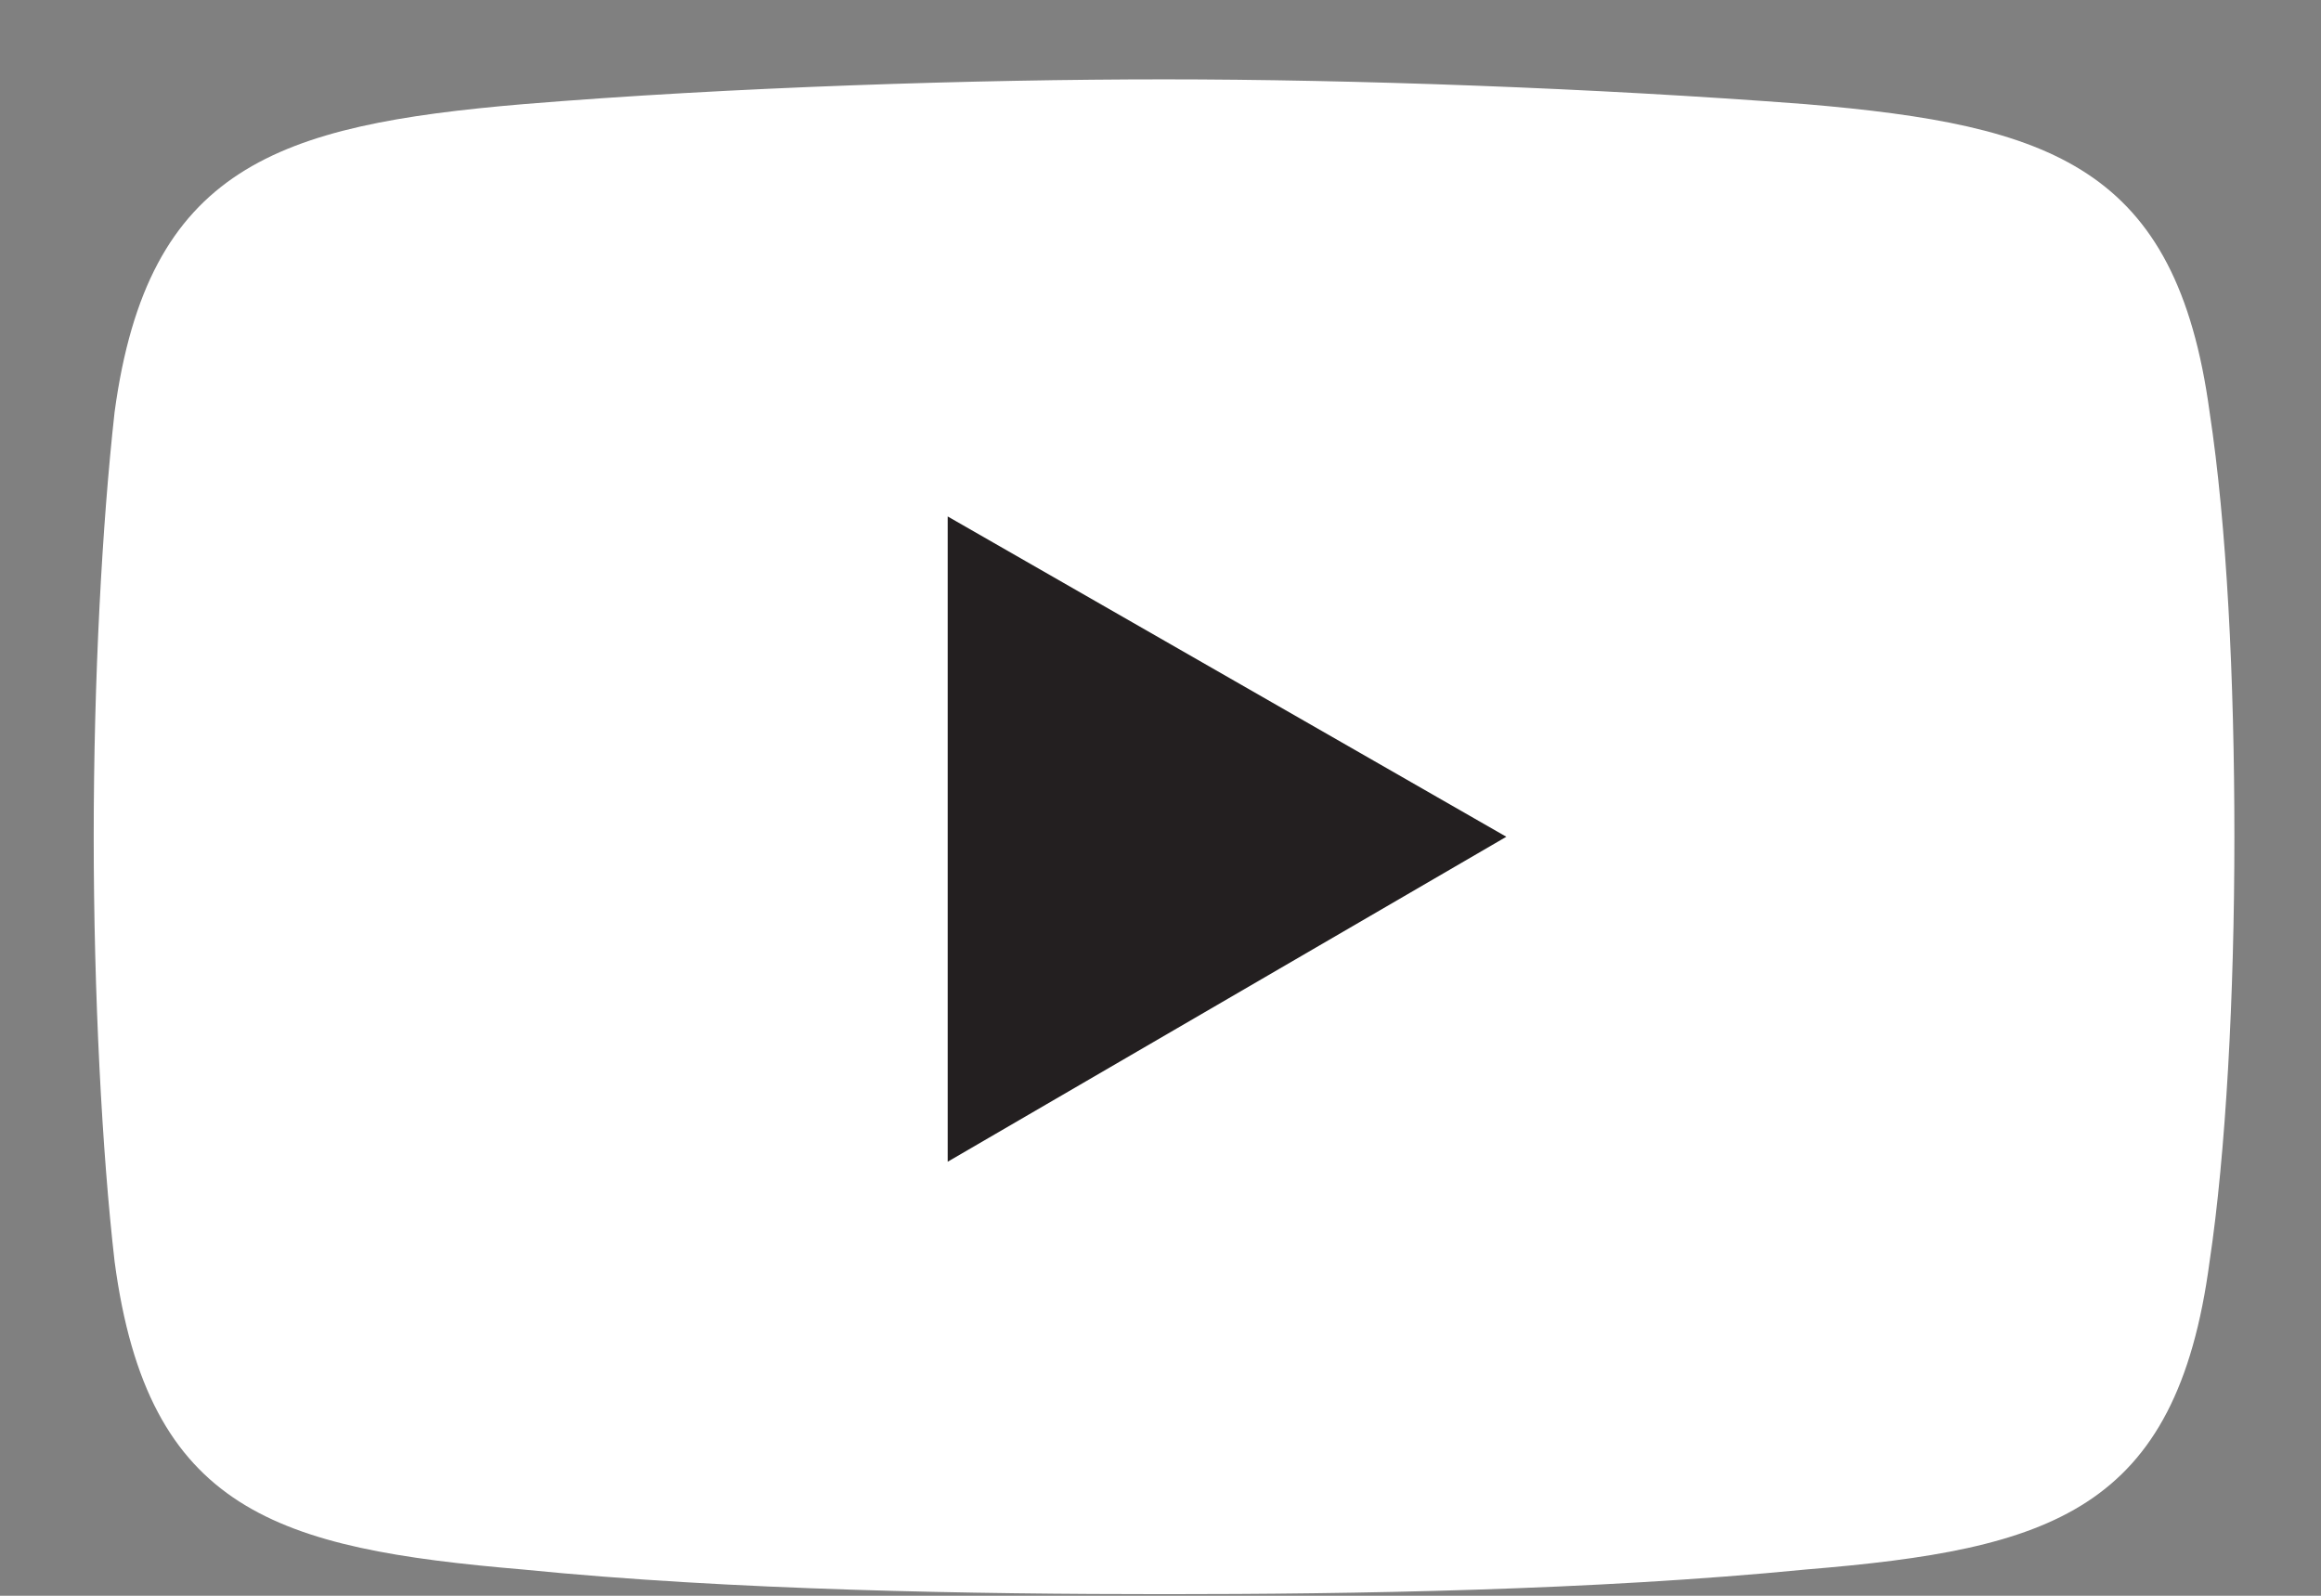 <svg width="16" height="11" viewBox="0 0 16 11" fill="none" xmlns="http://www.w3.org/2000/svg">
<rect x="0" y="0" width="16" height="11" fill="#808080" stroke="none"/>
<g id="XMLID_7_">
<path id="XMLID_9_" fill-rule="evenodd" clip-rule="evenodd" d="M3.606 0.718C5.04 0.6 6.736 0.547 8.027 0.547C9.318 0.547 10.987 0.606 12.448 0.718C14.144 0.862 15.003 1.15 15.232 2.84C15.35 3.614 15.403 4.68 15.403 5.768C15.403 6.862 15.344 7.95 15.232 8.696C15.003 10.419 14.139 10.68 12.448 10.819C10.982 10.963 9.318 10.989 8.027 10.989C6.736 10.989 5.04 10.963 3.606 10.819C1.91 10.675 1.019 10.419 0.79 8.696C0.704 7.95 0.646 6.856 0.646 5.768C0.646 4.675 0.704 3.614 0.79 2.84C1.019 1.15 1.91 0.862 3.606 0.718Z" fill="white"/>
<path id="XMLID_8_" fill-rule="evenodd" clip-rule="evenodd" d="M6.533 3.56L10.384 5.768L6.533 8.008V3.56Z" fill="#231F20"/>
</g>
</svg>
